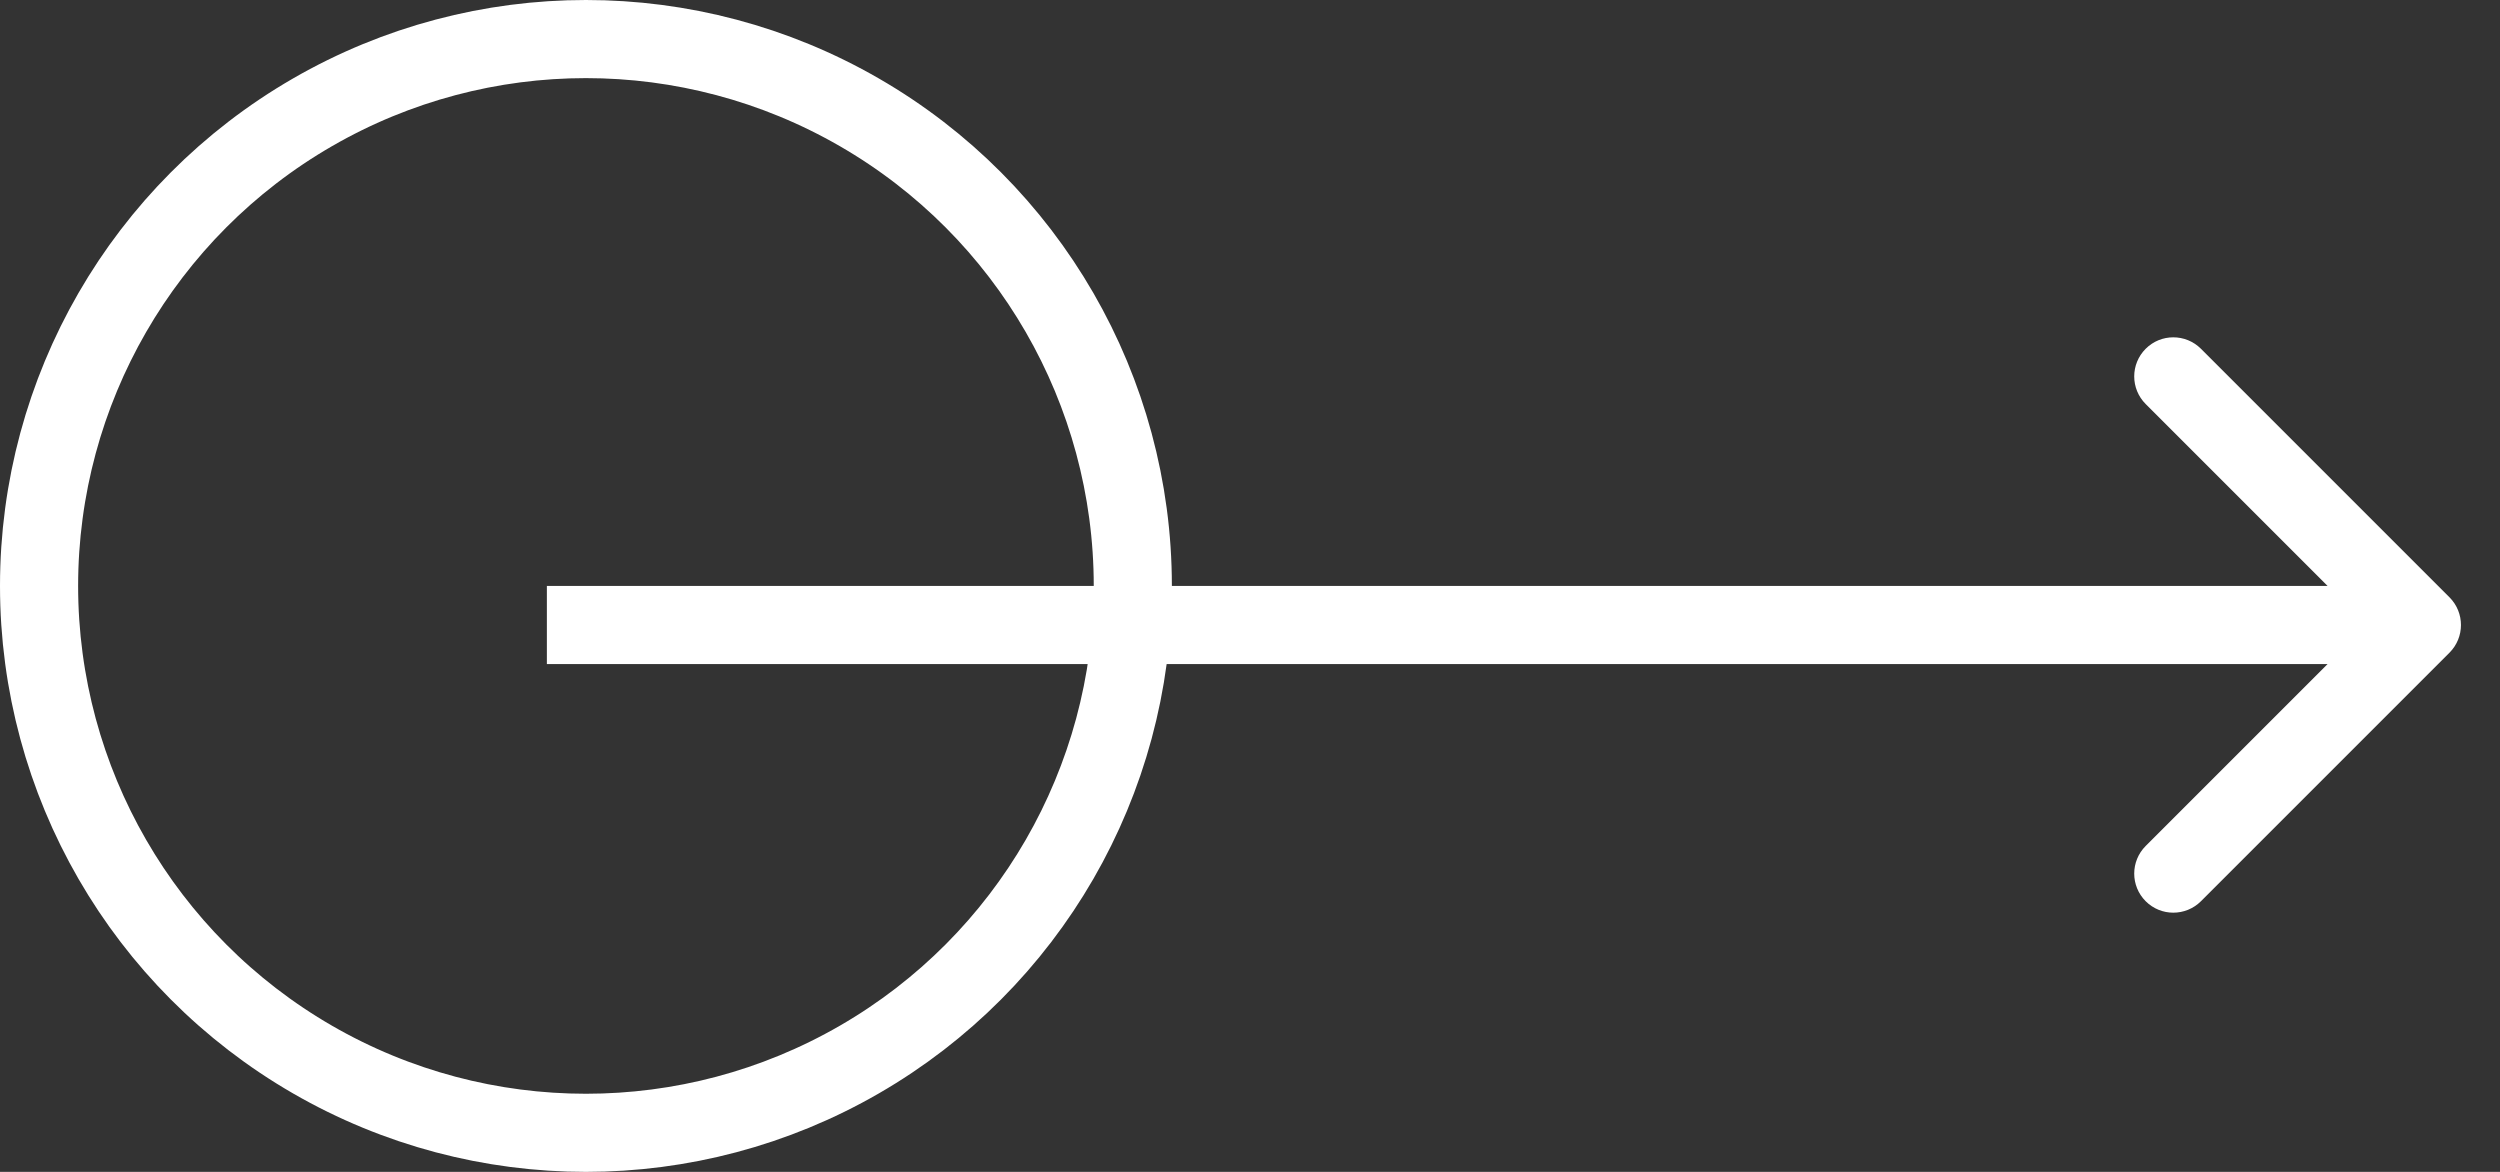 <svg xmlns="http://www.w3.org/2000/svg" width="32" height="15" viewBox="0 0 32 15" fill="none"><rect x="0" y="0" width="32" height="15" fill="#333333" stroke="none"/><circle cx="7.5" cy="7.5" r="7" stroke="white"></circle><path d="M31.354 8.354C31.549 8.158 31.549 7.842 31.354 7.646L28.172 4.464C27.976 4.269 27.66 4.269 27.465 4.464C27.269 4.66 27.269 4.976 27.465 5.172L30.293 8L27.465 10.828C27.269 11.024 27.269 11.34 27.465 11.536C27.66 11.731 27.976 11.731 28.172 11.536L31.354 8.354ZM7 8.5H31V7.5H7V8.5Z" fill="white"></path></svg>